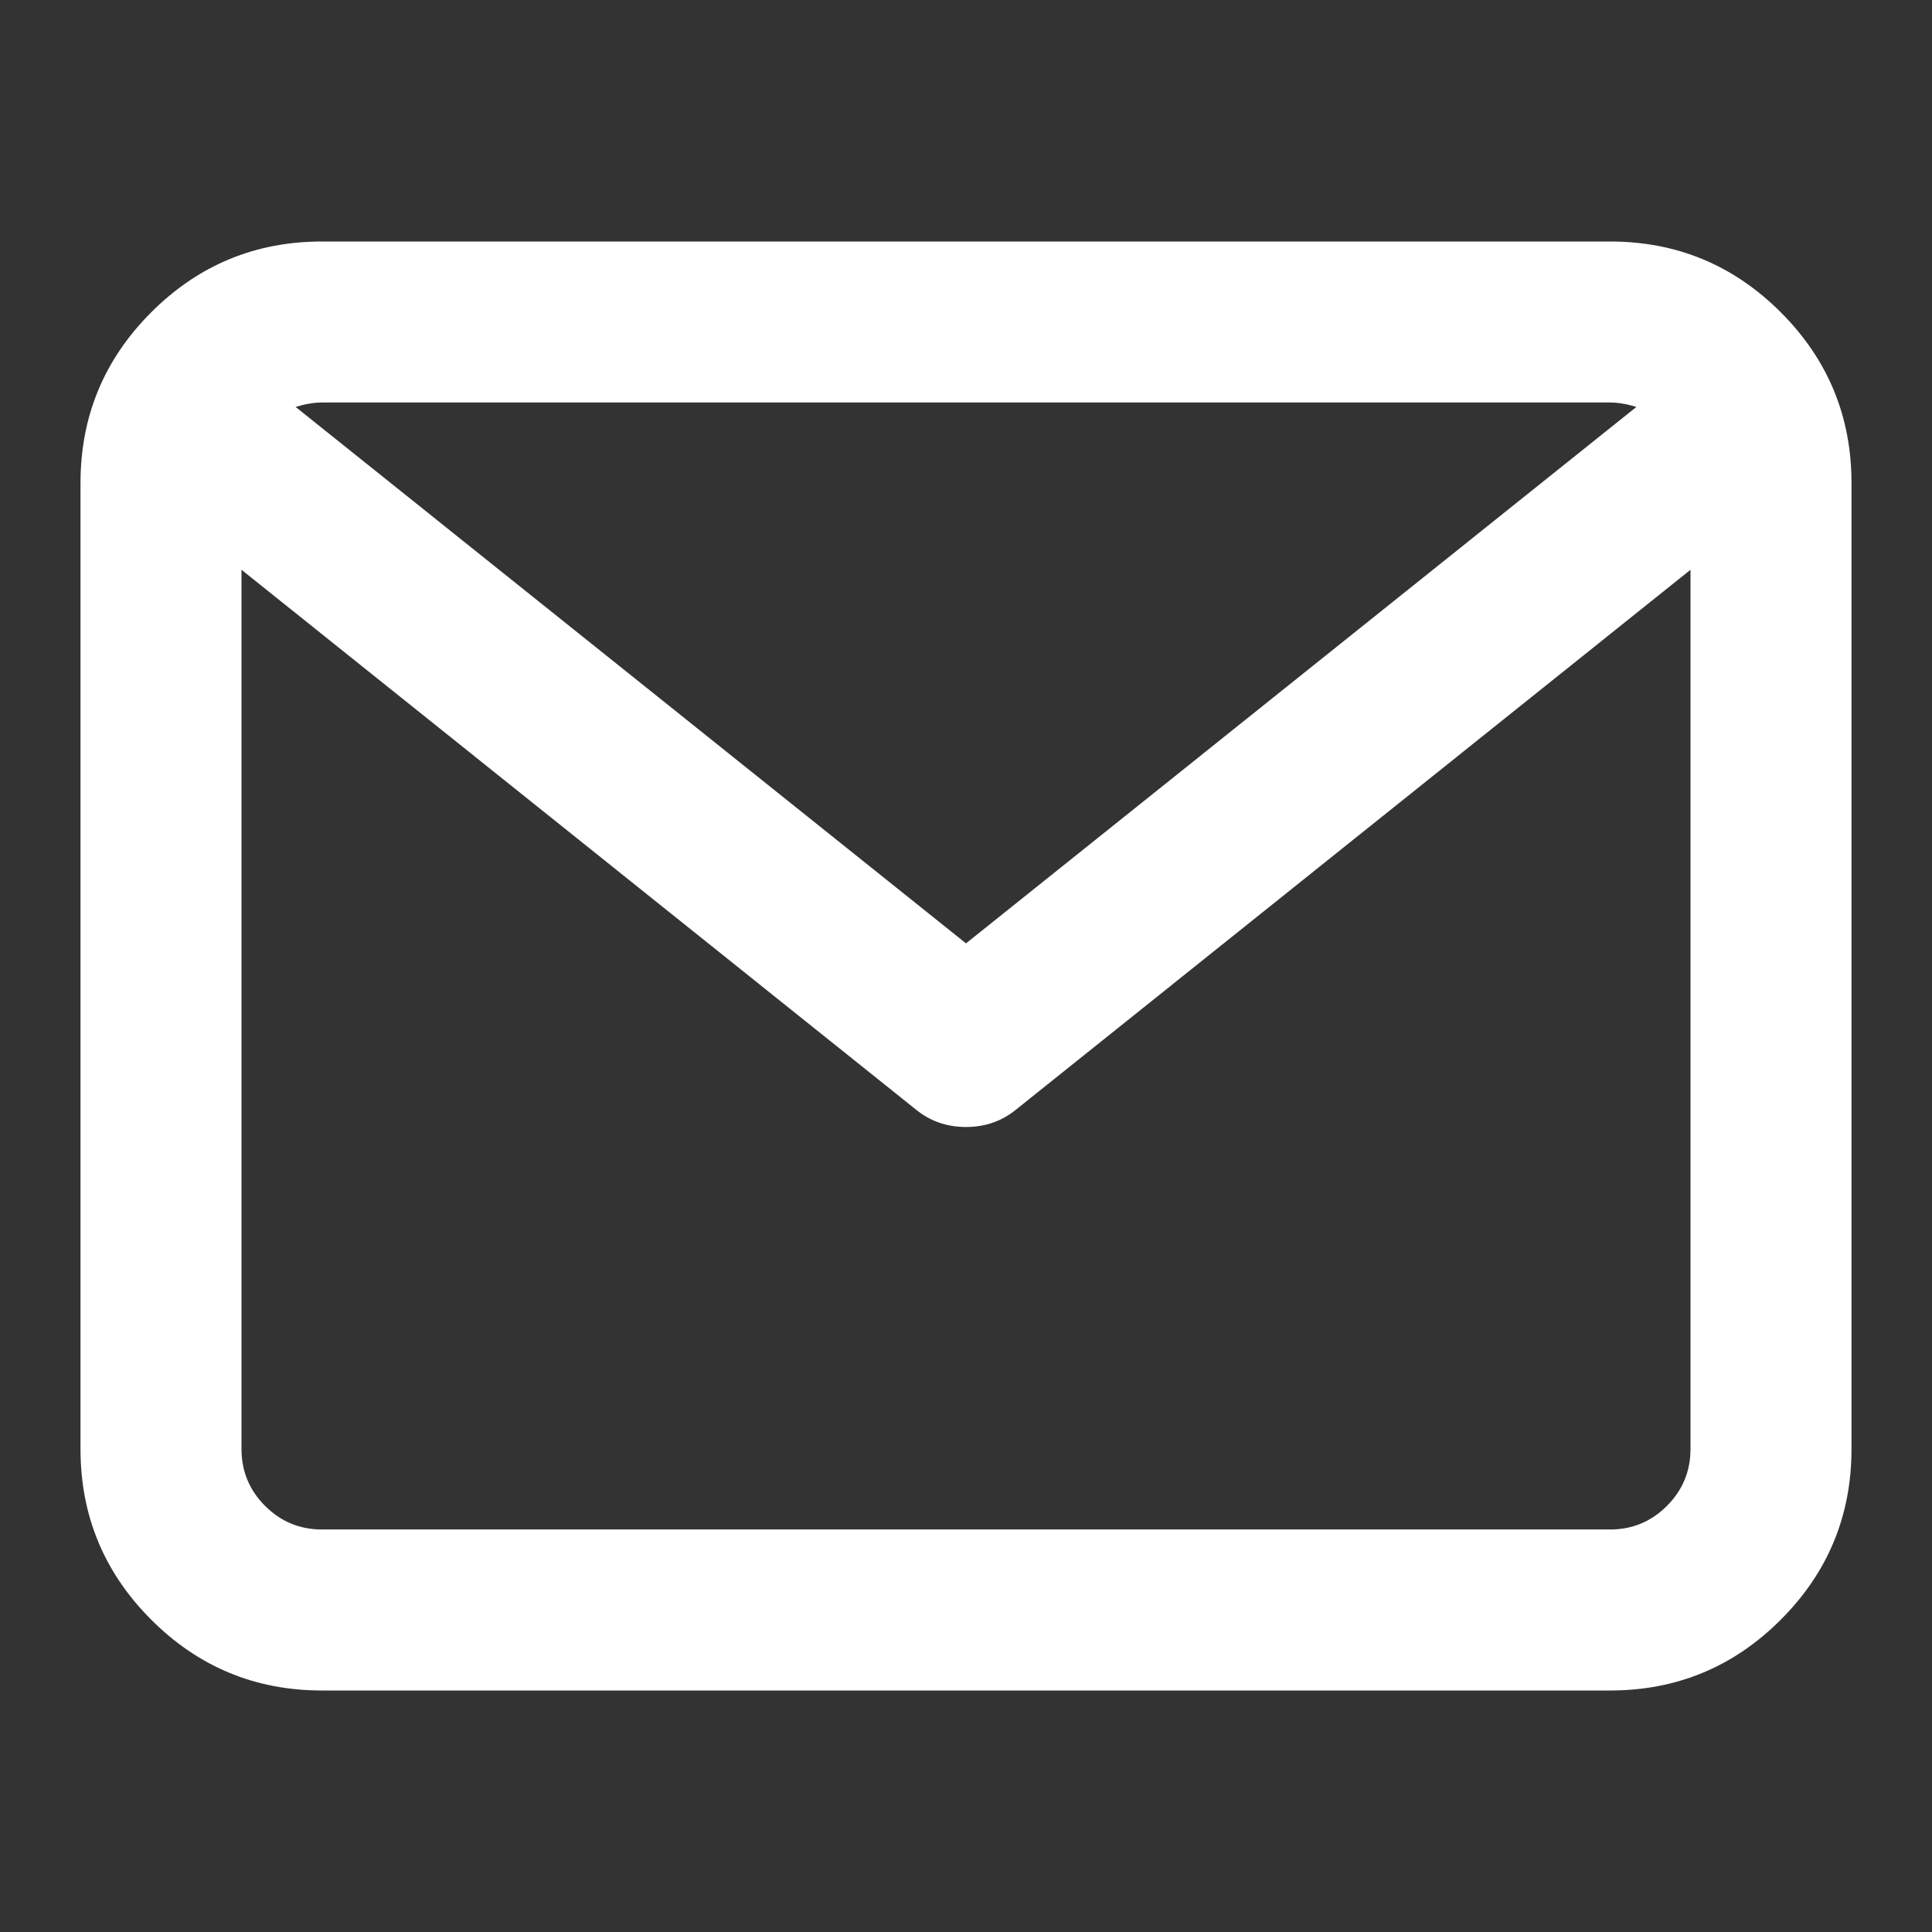 <?xml version="1.0" standalone="no"?><!DOCTYPE svg PUBLIC "-//W3C//DTD SVG 1.1//EN" "http://www.w3.org/Graphics/SVG/1.1/DTD/svg11.dtd"><svg t="1608261003328" class="icon" viewBox="0 0 1024 1024" version="1.1" xmlns="http://www.w3.org/2000/svg" p-id="3156" xmlns:xlink="http://www.w3.org/1999/xlink" width="200" height="200"><rect x="0" y="0" width="1024" height="1024" fill="#333333" stroke="none"/><defs><style type="text/css"></style></defs><path d="M170.667 128l682.667 0q52.992 0 90.496 37.504t37.504 90.496l0 512q0 52.992-37.504 90.496t-90.496 37.504l-682.667 0q-52.992 0-90.496-37.504t-37.504-90.496l0-512q0-52.992 37.504-90.496t90.496-37.504zM896 768l0-466.005-357.333 285.995q-11.349 9.344-26.667 9.344t-26.667-9.344l-357.333-285.995 0 466.005q0 17.664 12.501 30.165t30.165 12.501l682.667 0q17.664 0 30.165-12.501t12.501-30.165zM853.333 213.333l-682.667 0q-6.315 0-13.995 2.347l355.328 284.331 355.328-284.331q-7.68-2.347-13.995-2.347z" p-id="3157" fill="#ffffff"></path></svg>